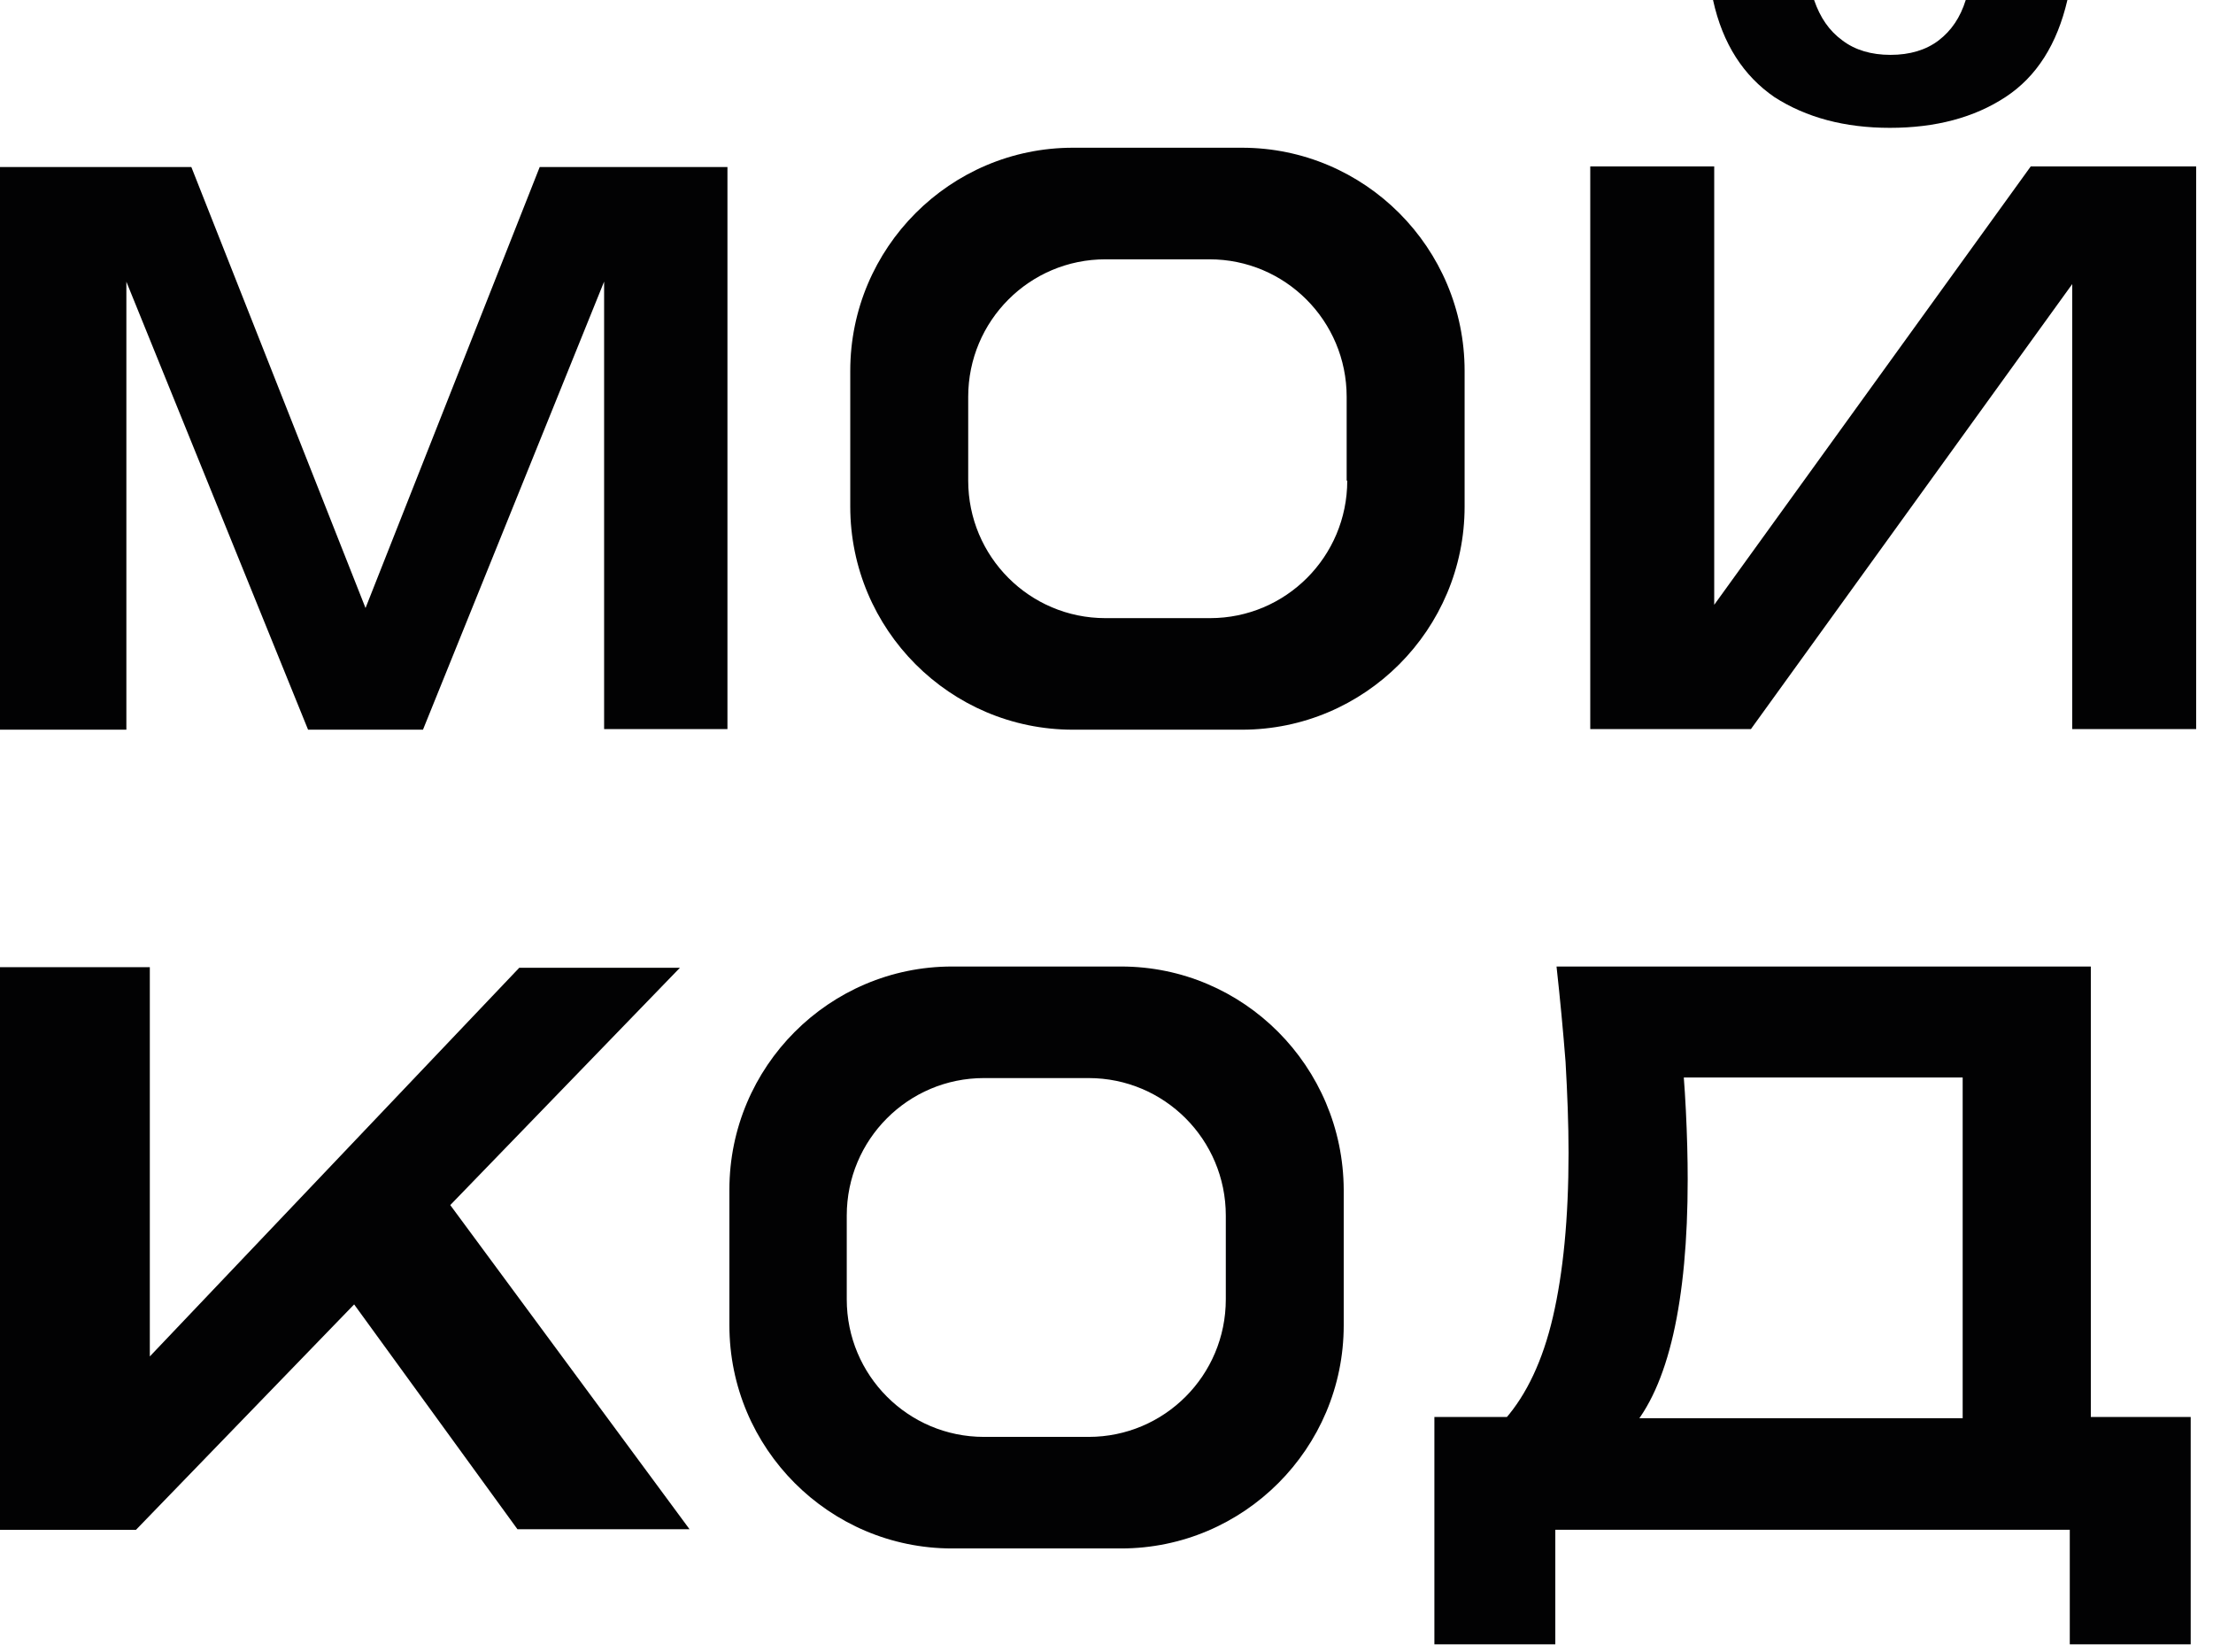 <svg width="67" height="50" viewBox="0 0 67 50" fill="none" xmlns="http://www.w3.org/2000/svg">
<path d="M22.024 5.038V22.07H18.29V6.334L19.146 6.407L12.806 22.089H9.327L2.988 6.462L3.826 6.371V22.089H0V5.056H5.793L11.786 20.227H10.347L16.34 5.056H22.024V5.038Z" fill="#020203"/>
<path d="M48.146 22.071V5.039H51.899V20.118L50.751 19.898L61.481 5.039H66.49V22.071H62.738V6.791L63.886 7.01L53.01 22.071H48.146ZM51.863 0H54.923C55.105 0.53 55.378 0.931 55.779 1.223C56.162 1.515 56.654 1.661 57.236 1.661C57.819 1.661 58.311 1.515 58.694 1.223C59.076 0.931 59.35 0.53 59.514 0H62.592C62.282 1.333 61.663 2.319 60.716 2.939C59.769 3.56 58.603 3.87 57.218 3.87C55.852 3.87 54.686 3.56 53.721 2.939C52.792 2.3 52.154 1.333 51.863 0Z" fill="#020203"/>
<path d="M37.601 4.472H32.483C28.766 4.472 25.742 7.503 25.742 11.227V15.334C25.742 19.058 28.766 22.089 32.483 22.089H37.601C41.318 22.089 44.342 19.058 44.342 15.334V11.227C44.342 7.503 41.318 4.472 37.601 4.472ZM40.789 14.549C40.789 16.849 38.931 18.712 36.636 18.712H33.466C31.171 18.712 29.313 16.849 29.313 14.549V12.012C29.313 9.712 31.171 7.85 33.466 7.85H36.618C38.913 7.85 40.771 9.712 40.771 12.012V14.549H40.789Z" fill="#020203"/>
<path d="M0 46.31V29.278H4.536V43.188L3.243 42.421L15.721 29.296H20.585L4.117 46.31H0ZM9.618 37.967L12.897 35.484L20.876 46.292H15.666L9.618 37.967Z" fill="#020203"/>
<path d="M43.427 49.777V42.894H46.651L48.309 42.931H60.733L61.68 42.894H66.325V49.777H62.664V46.308H47.088V49.777H43.427ZM47.125 29.258H63.301V45.067H59.421V30.882L61.17 32.617H49.22L50.859 31.375C50.95 32.142 51.005 32.89 51.041 33.621C51.078 34.369 51.096 35.063 51.096 35.702C51.096 37.545 50.95 39.115 50.659 40.393C50.367 41.671 49.93 42.639 49.347 43.296C48.764 43.953 48.036 44.282 47.179 44.282L45.577 42.949C46.214 42.219 46.706 41.197 47.016 39.864C47.325 38.531 47.489 36.888 47.489 34.898C47.489 34.022 47.453 33.109 47.398 32.142C47.325 31.211 47.234 30.243 47.125 29.258Z" fill="#020203"/>
<path d="M33.942 29.258H28.823C25.107 29.258 22.083 32.288 22.083 36.012V40.12C22.083 43.844 25.107 46.874 28.823 46.874H33.942C37.658 46.874 40.682 43.844 40.682 40.12V36.012C40.664 32.288 37.658 29.258 33.942 29.258ZM37.112 39.334C37.112 41.635 35.254 43.497 32.959 43.497H29.789C27.494 43.497 25.636 41.635 25.636 39.334V36.797C25.636 34.497 27.494 32.635 29.789 32.635H32.959C35.254 32.635 37.112 34.497 37.112 36.797V39.334Z" fill="#020203"/>
</svg>
